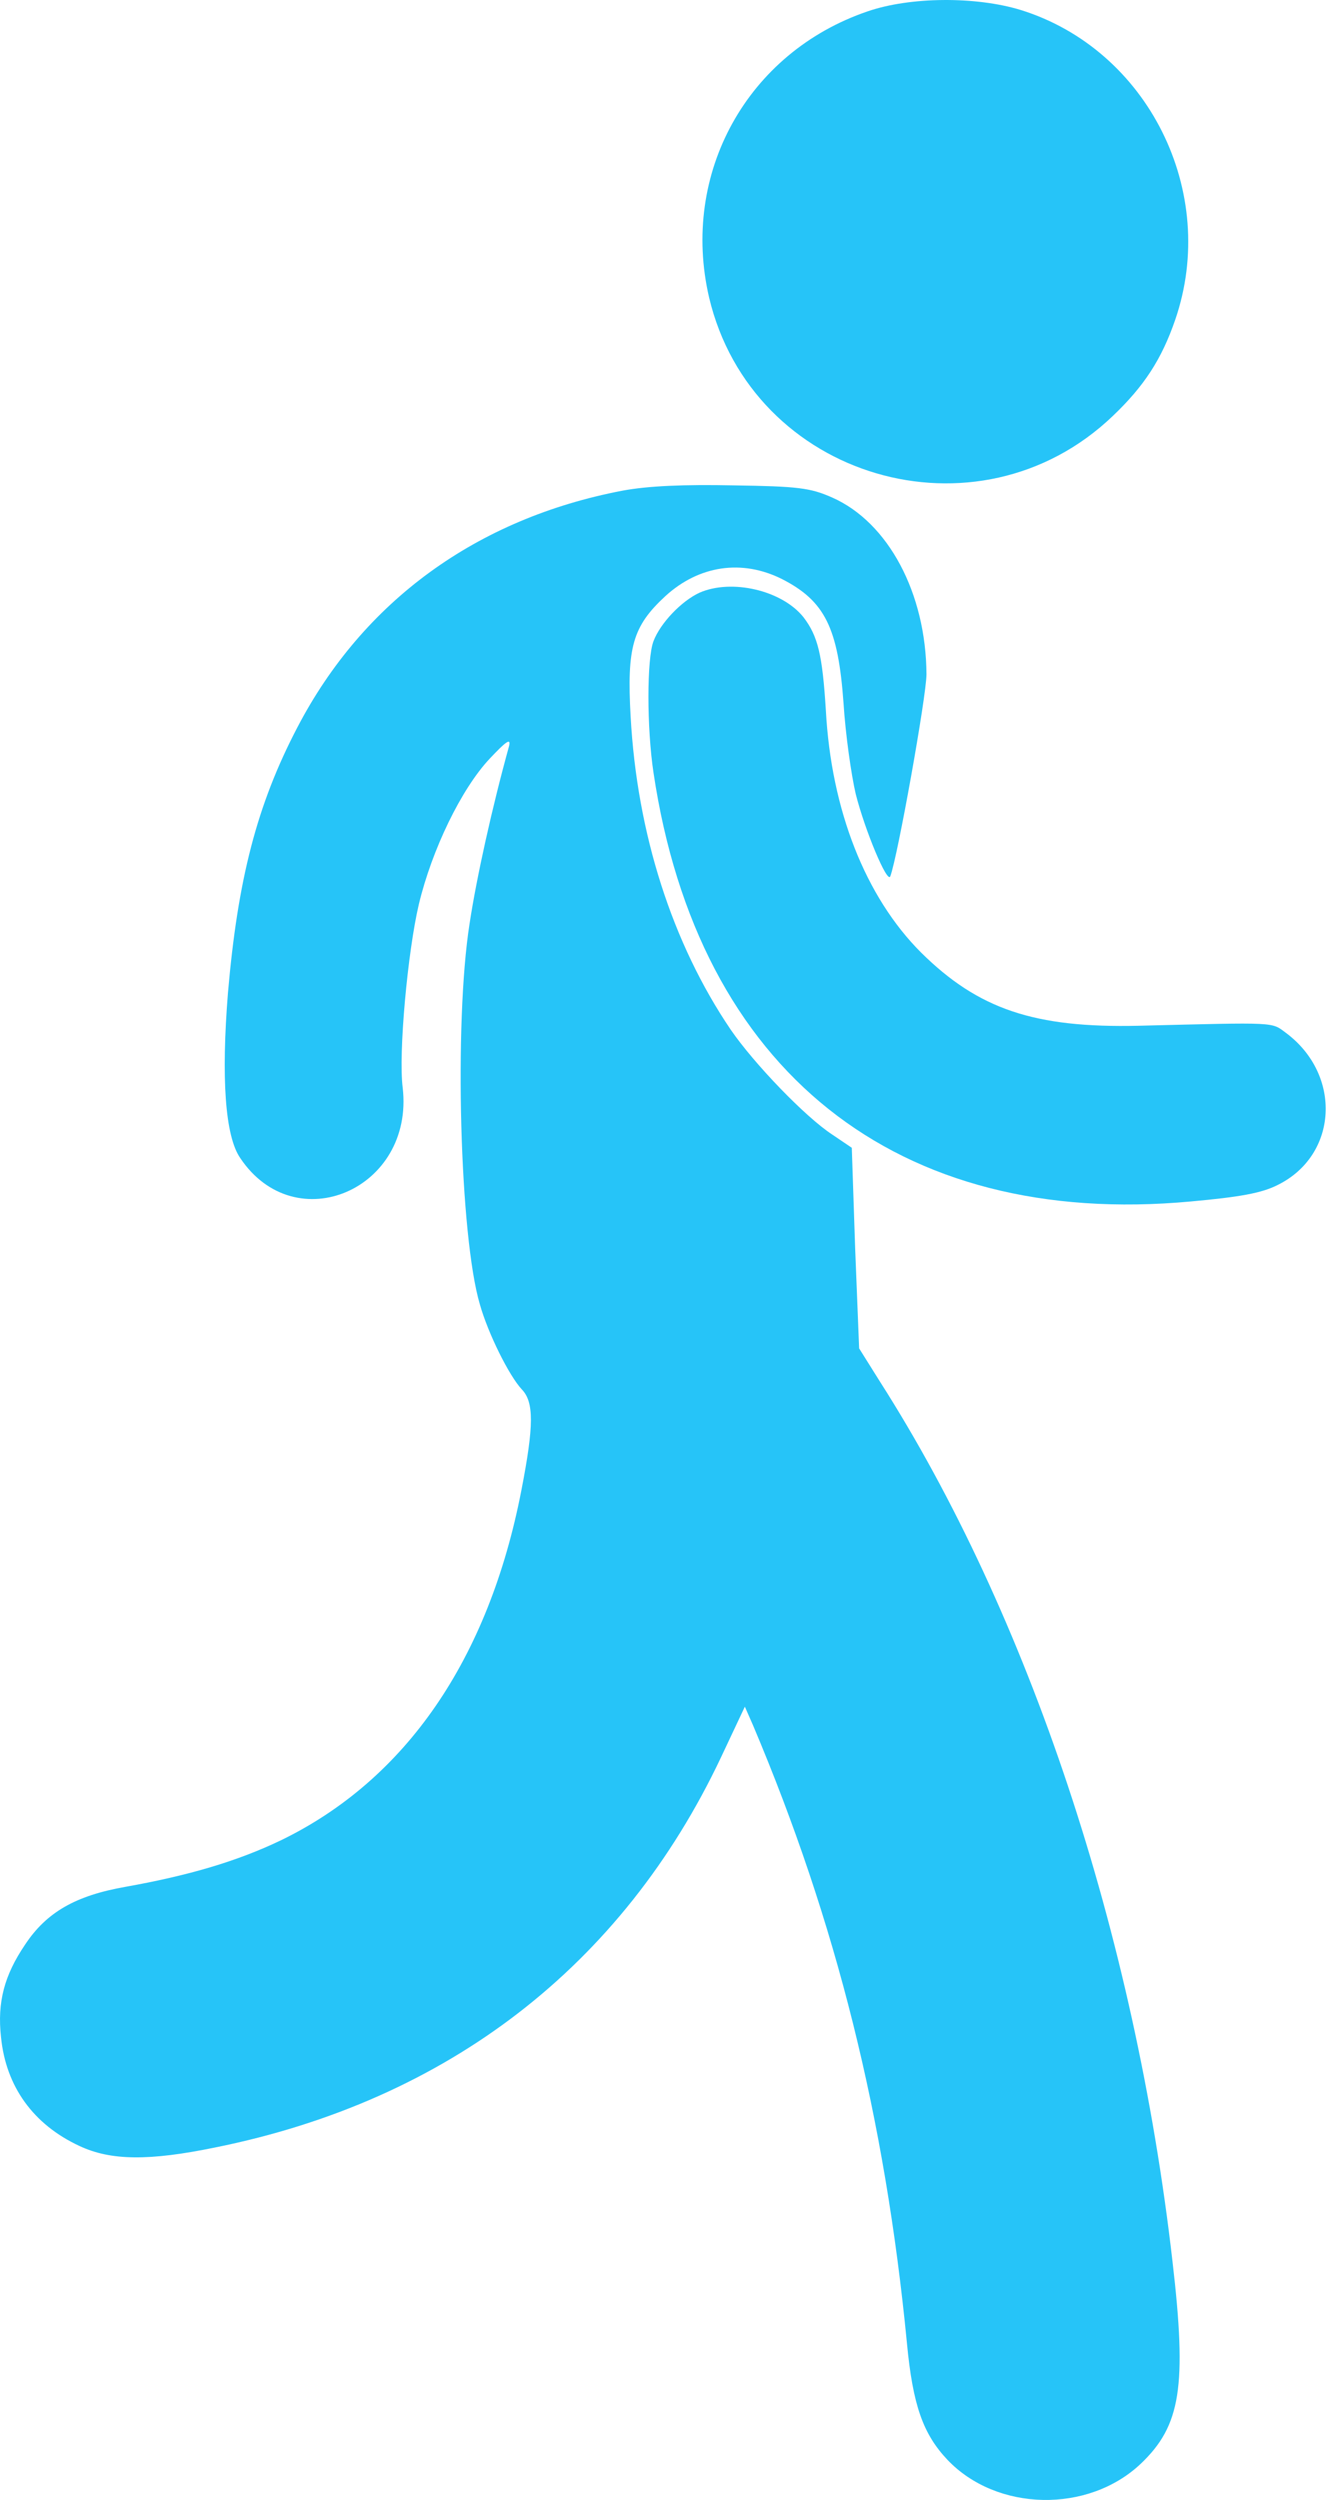 <svg width="17" height="32" viewBox="0 0 17 32" fill="none" xmlns="http://www.w3.org/2000/svg">
<path d="M11.108 0.145C9.565 0.67 8.709 2.22 9.077 3.807C9.627 6.131 12.514 6.981 14.245 5.325C14.645 4.944 14.87 4.6 15.044 4.094C15.607 2.457 14.695 0.633 13.064 0.127C12.489 -0.048 11.652 -0.042 11.108 0.145Z" fill="#26C4F8"/>
<path d="M7.967 6.281C6.105 6.637 4.649 7.693 3.806 9.312C3.287 10.305 3.043 11.261 2.918 12.711C2.831 13.798 2.881 14.542 3.075 14.823C3.781 15.879 5.305 15.223 5.155 13.923C5.099 13.486 5.218 12.186 5.362 11.574C5.53 10.874 5.905 10.099 6.268 9.712C6.48 9.487 6.542 9.443 6.517 9.549C6.299 10.336 6.099 11.242 6.011 11.824C5.811 13.098 5.886 15.829 6.143 16.697C6.249 17.072 6.517 17.61 6.68 17.785C6.836 17.947 6.836 18.247 6.674 19.078C6.255 21.24 5.193 22.783 3.593 23.558C3.031 23.827 2.412 24.008 1.606 24.152C0.969 24.264 0.594 24.477 0.319 24.895C0.057 25.283 -0.037 25.626 0.013 26.076C0.075 26.707 0.425 27.195 1.019 27.47C1.419 27.657 1.906 27.663 2.756 27.488C5.73 26.888 7.967 25.164 9.229 22.496L9.535 21.846L9.642 22.09C10.704 24.602 11.329 27.101 11.61 29.994C11.685 30.787 11.816 31.156 12.129 31.487C12.76 32.15 13.928 32.175 14.603 31.537C15.115 31.05 15.196 30.55 15.009 28.944C14.528 24.752 13.172 20.671 11.26 17.678L10.998 17.26L10.947 15.979L10.904 14.692L10.654 14.523C10.31 14.298 9.654 13.617 9.354 13.18C8.604 12.074 8.155 10.668 8.073 9.174C8.023 8.287 8.098 8.018 8.517 7.631C8.948 7.237 9.498 7.156 10.01 7.412C10.56 7.693 10.729 8.037 10.798 8.999C10.823 9.399 10.898 9.924 10.954 10.162C11.072 10.63 11.36 11.318 11.397 11.217C11.491 10.968 11.86 8.906 11.86 8.631C11.854 7.593 11.372 6.687 10.654 6.369C10.373 6.244 10.21 6.225 9.392 6.213C8.761 6.2 8.298 6.219 7.967 6.281Z" fill="#26C4F8"/>
<path d="M8.954 7.587C8.723 7.694 8.454 7.975 8.366 8.206C8.279 8.431 8.279 9.318 8.366 9.893C8.935 13.704 11.478 15.729 15.246 15.379C15.864 15.323 16.152 15.273 16.358 15.167C17.127 14.786 17.183 13.761 16.464 13.223C16.271 13.08 16.364 13.086 14.577 13.13C13.24 13.161 12.522 12.917 11.79 12.192C11.078 11.48 10.641 10.368 10.572 9.093C10.528 8.387 10.472 8.143 10.285 7.9C10.01 7.556 9.366 7.406 8.954 7.587Z" fill="#26C4F8"/>
</svg>
